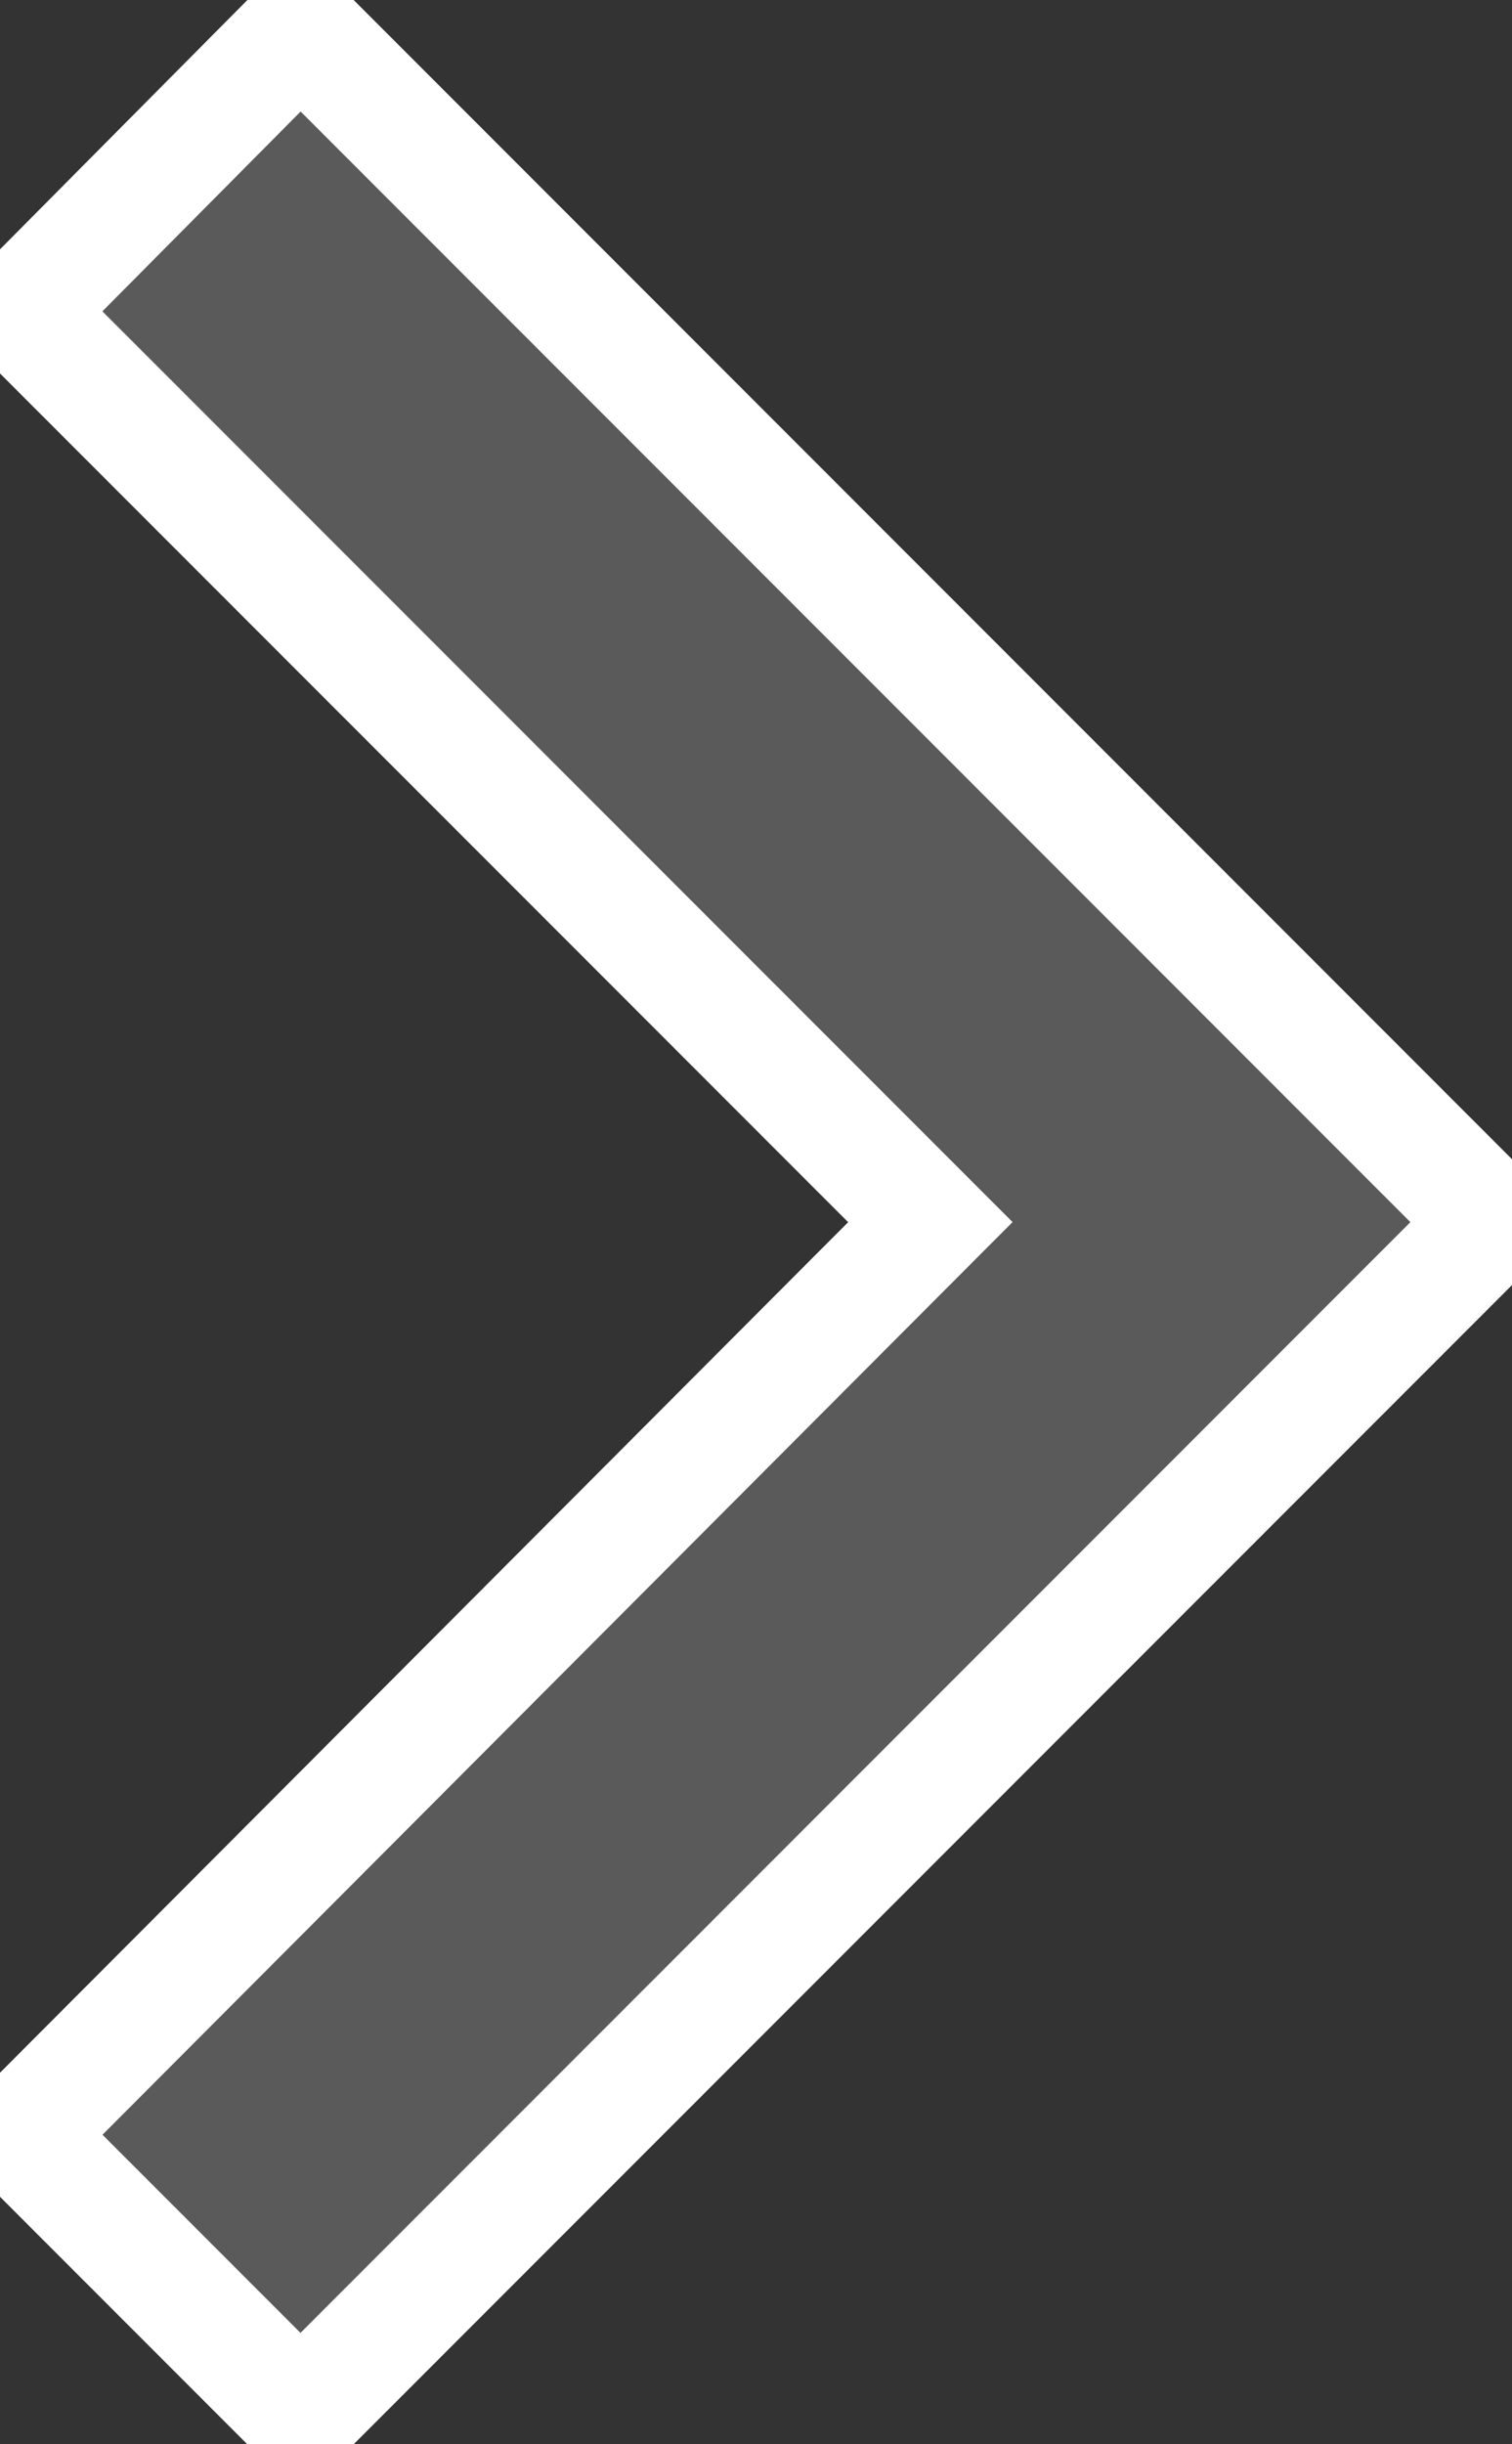 <svg width="26" height="42" viewBox="0 0 26 42" fill="none" xmlns="http://www.w3.org/2000/svg">
<rect x="0" y="0" width="26" height="42" fill="#333333" stroke="none"/>
<g clip-path="url(#clip0_59_473)">
<path d="M0.349 5.352L15.998 21L0.349 36.682L5.167 41.5L25.667 21L5.167 0.5L0.349 5.352Z" fill="#5A5A5A" stroke="white" stroke-width="2" stroke-linecap="round"/>
</g>
<defs>
<clipPath id="clip0_59_473">
<rect width="26" height="42" fill="white" transform="translate(26 42) rotate(-180)"/>
</clipPath>
</defs>
</svg>
